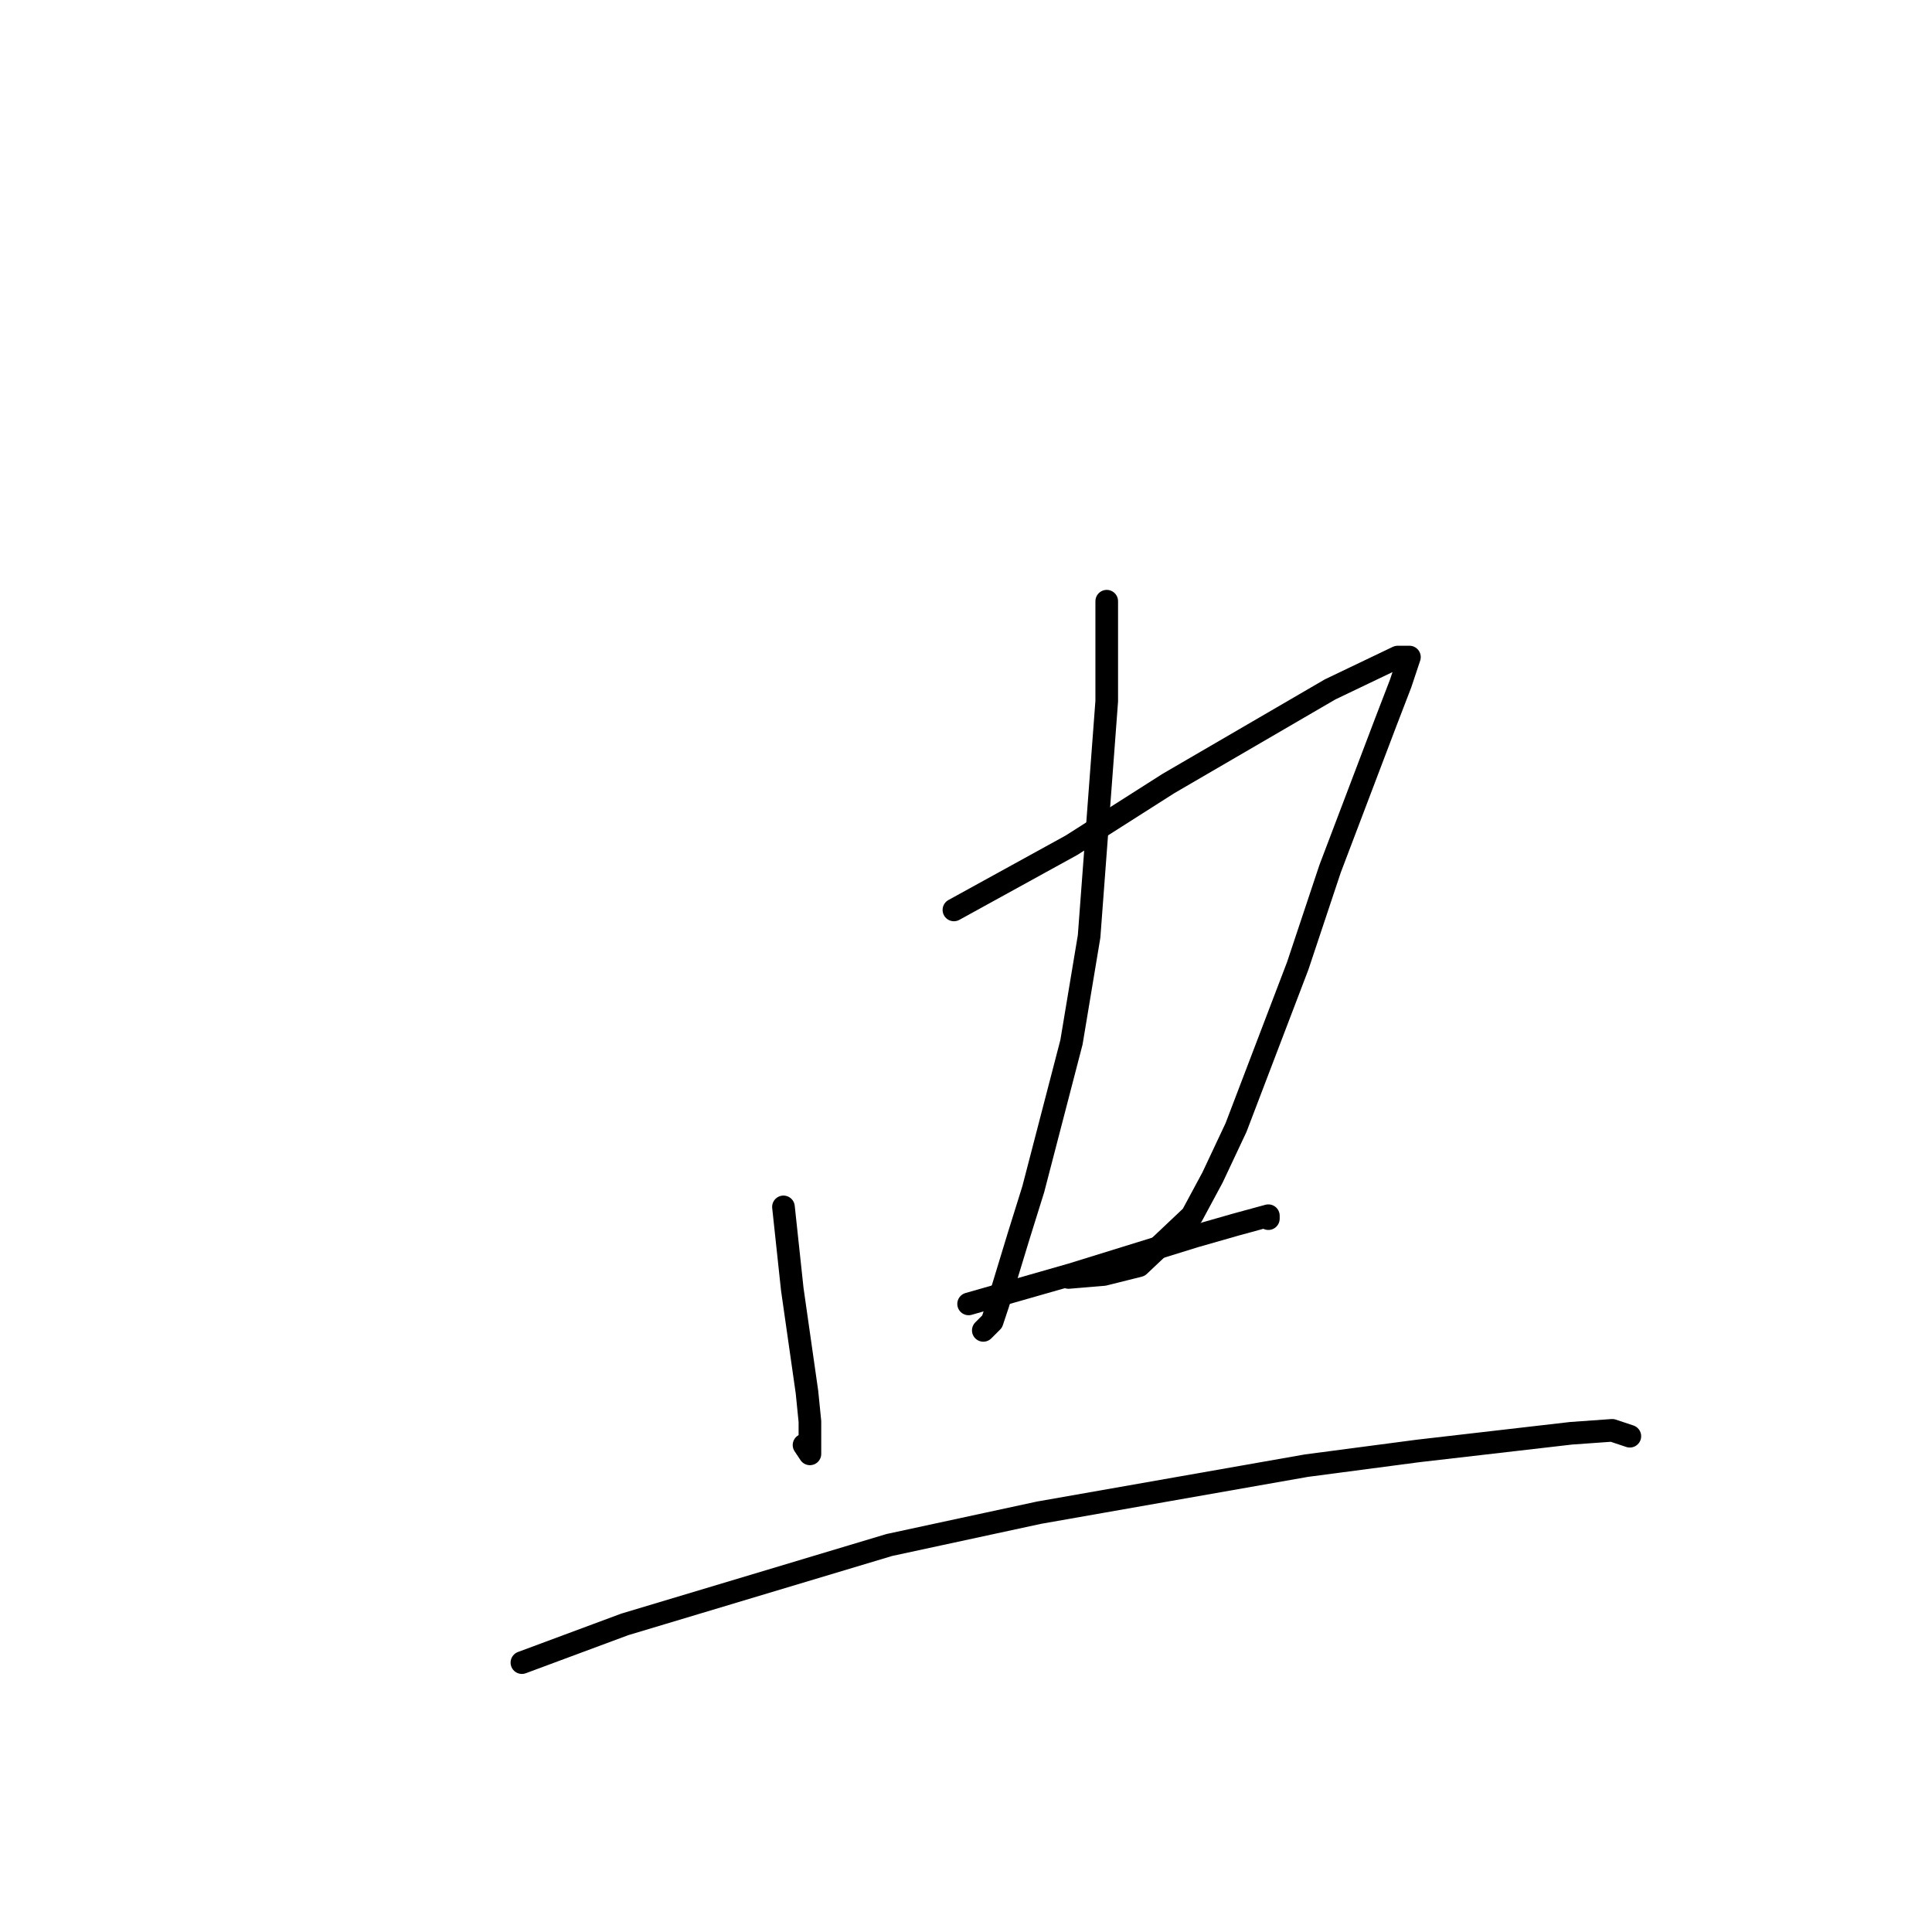 <?xml version="1.0" standalone="no"?>
    <svg width="256" height="256" xmlns="http://www.w3.org/2000/svg" version="1.1">
    <polyline stroke="black" stroke-width="3" stroke-linecap="round" fill="transparent" stroke-linejoin="round" points="103.813 159.919 104.981 170.827 106.928 184.463 107.318 188.359 107.318 192.255 107.318 192.644 106.539 191.476 106.539 191.476 " />
        <polyline stroke="black" stroke-width="3" stroke-linecap="round" fill="transparent" stroke-linejoin="round" points="126.399 120.57 141.975 111.999 154.825 103.818 176.243 91.351 185.199 87.065 186.367 87.065 186.757 87.065 185.589 90.572 183.641 95.636 176.243 115.116 171.959 127.972 163.782 149.4 160.666 156.023 157.941 161.088 150.931 167.711 146.258 168.879 141.585 169.269 141.585 169.269 " />
        <polyline stroke="black" stroke-width="3" stroke-linecap="round" fill="transparent" stroke-linejoin="round" points="146.648 79.663 146.648 92.909 144.311 124.076 141.975 138.102 136.913 157.581 134.966 163.815 132.24 172.775 131.461 175.113 130.293 176.282 130.293 176.282 " />
        <polyline stroke="black" stroke-width="3" stroke-linecap="round" fill="transparent" stroke-linejoin="round" points="128.346 172.775 141.975 168.879 158.33 163.815 163.782 162.256 168.065 161.088 168.065 161.477 168.065 161.477 " />
        <polyline stroke="black" stroke-width="3" stroke-linecap="round" fill="transparent" stroke-linejoin="round" points="69.156 220.305 82.785 215.24 117.832 204.722 137.691 200.436 173.127 194.203 187.925 192.255 208.174 189.917 213.626 189.528 215.962 190.307 215.962 190.307 " />
        </svg>